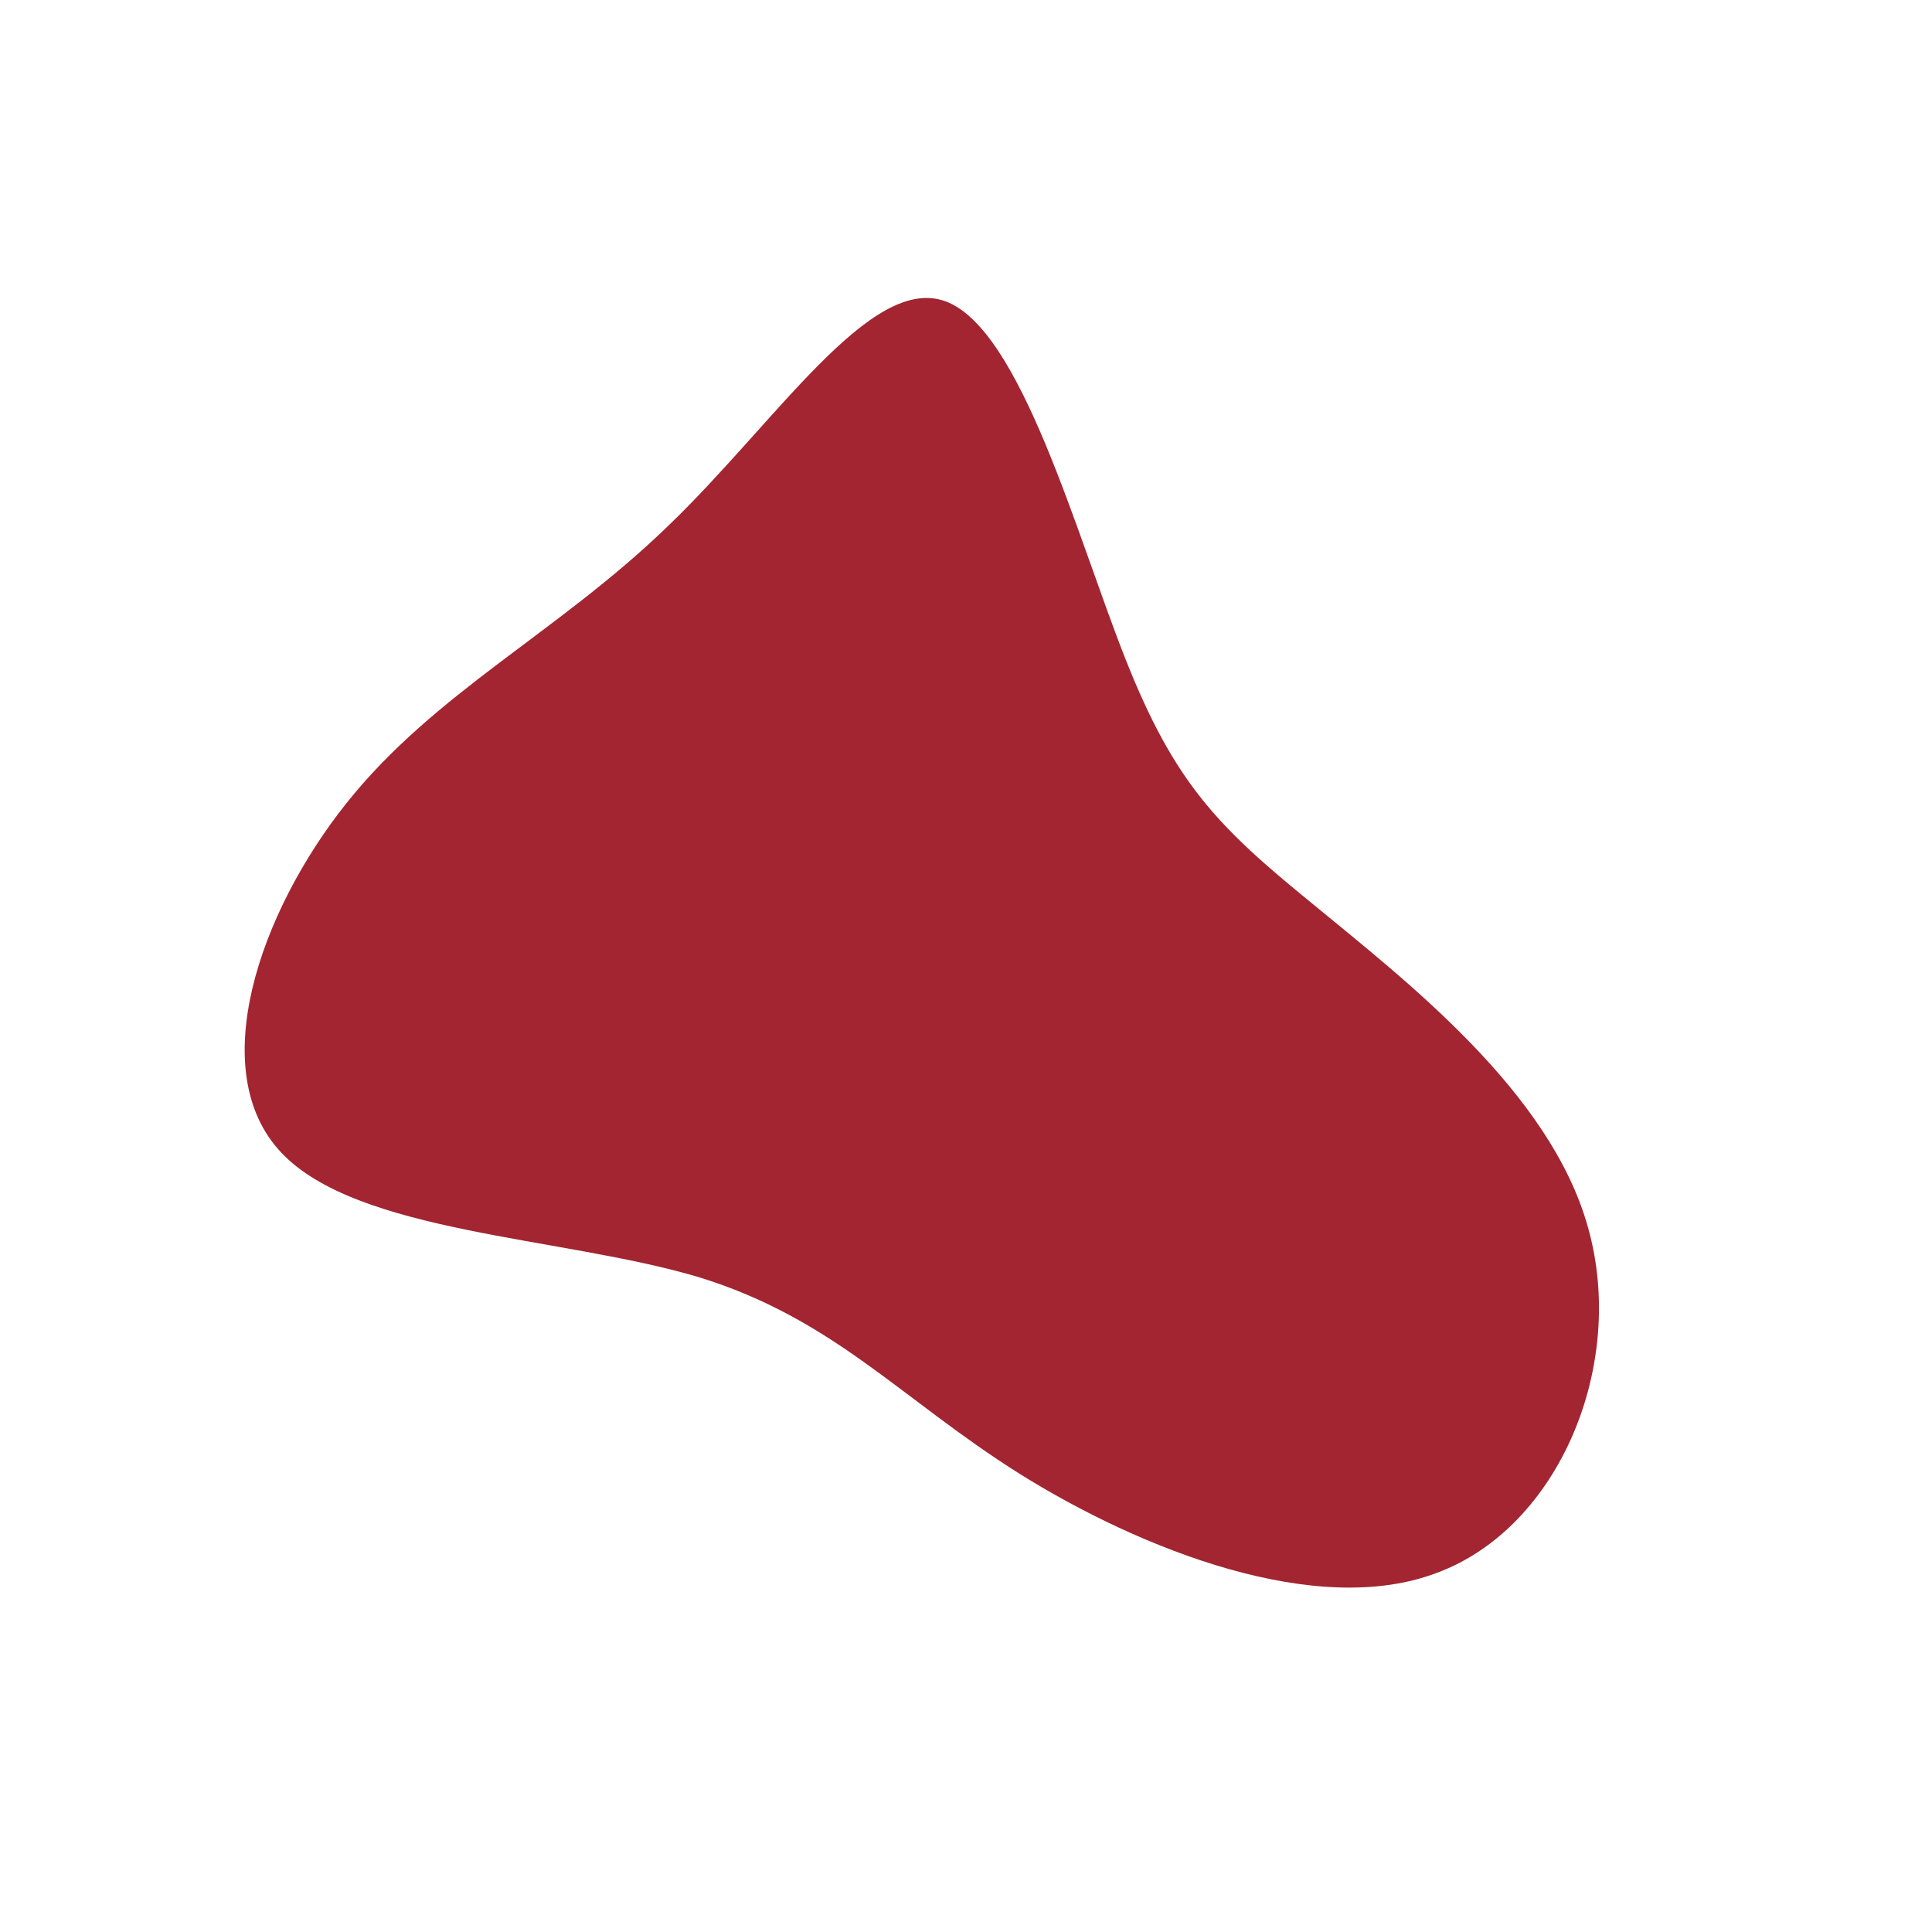 <?xml version="1.0" standalone="no"?>
<svg viewBox="0 0 200 200" xmlns="http://www.w3.org/2000/svg">
  <path fill="#A32531" d="M16.5,-31.8C21.6,-18.9,26.1,-14.4,35.8,-6.5C45.5,1.5,60.5,13,64.4,27.1C68.4,41.3,61.4,58.1,48.8,62.8C36.3,67.6,18.1,60.4,5.6,52.6C-6.8,44.8,-13.7,36.5,-27.7,32.2C-41.8,28,-63,27.7,-70.9,19.3C-78.8,10.9,-73.2,-5.5,-64.1,-16.9C-55,-28.3,-42.3,-34.5,-31,-45.4C-19.7,-56.2,-9.9,-71.7,-2.1,-68.8C5.7,-65.9,11.4,-44.7,16.5,-31.8Z" transform="translate(100 100)" />
</svg>
